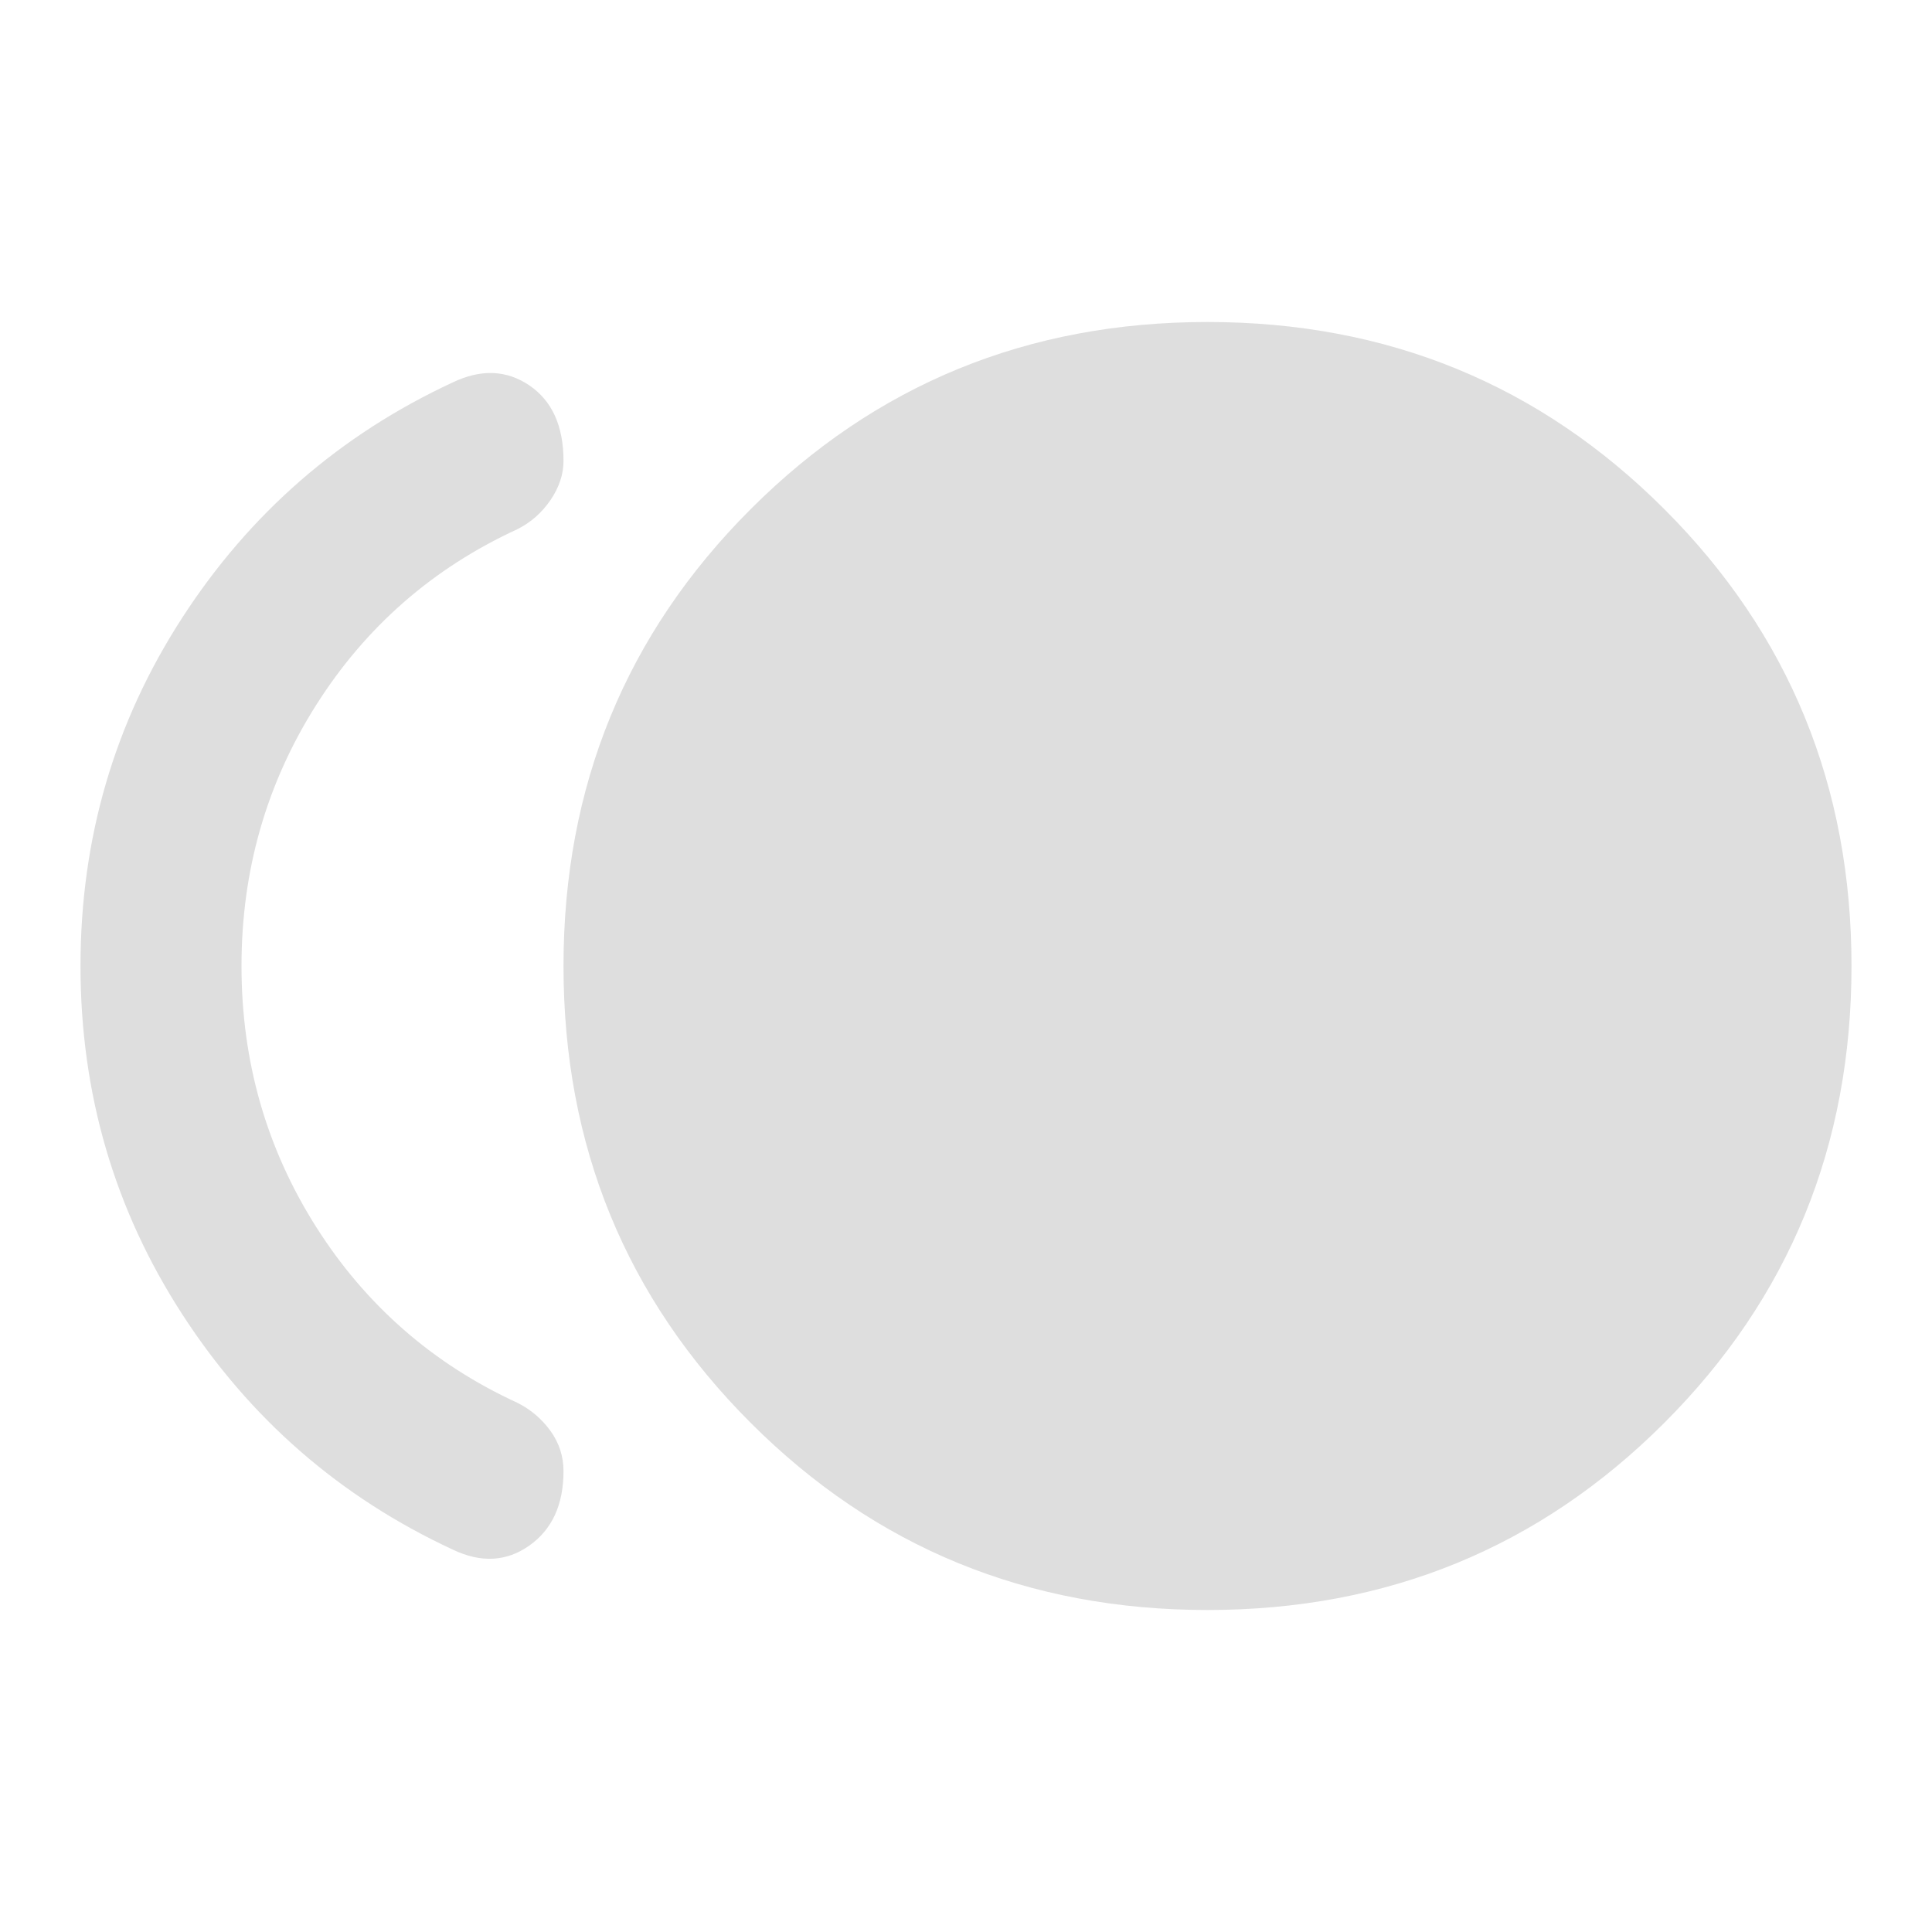 <svg xmlns="http://www.w3.org/2000/svg" width="24" height="24" viewBox="0 0 24 24" fill="none">
  <mask id="mask0_2_688" style="mask-type:alpha" maskUnits="userSpaceOnUse" x="0" y="0" width="24" height="24">
    <rect width="24" height="24" fill="#D9D9D9"/>
  </mask>
  <g mask="url(#mask0_2_688)">
    <path d="M15 20C12.767 20 10.875 19.225 9.325 17.675C7.775 16.125 7 14.233 7 12C7 9.767 7.775 7.875 9.325 6.325C10.875 4.775 12.767 4 15 4C17.233 4 19.125 4.775 20.675 6.325C22.225 7.875 23 9.767 23 12C23 14.233 22.225 16.125 20.675 17.675C19.125 19.225 17.233 20 15 20ZM5.625 19.25C4.225 18.6 3.104 17.625 2.263 16.325C1.421 15.025 1 13.583 1 12C1 10.417 1.421 8.975 2.263 7.675C3.104 6.375 4.225 5.4 5.625 4.75C5.975 4.583 6.292 4.596 6.575 4.787C6.858 4.979 7 5.292 7 5.725C7 5.892 6.946 6.054 6.838 6.213C6.729 6.371 6.592 6.492 6.425 6.575C5.375 7.058 4.542 7.787 3.925 8.762C3.308 9.738 3 10.817 3 12C3 13.183 3.308 14.262 3.925 15.238C4.542 16.212 5.375 16.942 6.425 17.425C6.592 17.508 6.729 17.625 6.838 17.775C6.946 17.925 7 18.092 7 18.275C7 18.692 6.858 19 6.575 19.2C6.292 19.4 5.975 19.417 5.625 19.25Z" fill="#DEDEDE"/>
  </g>
</svg>